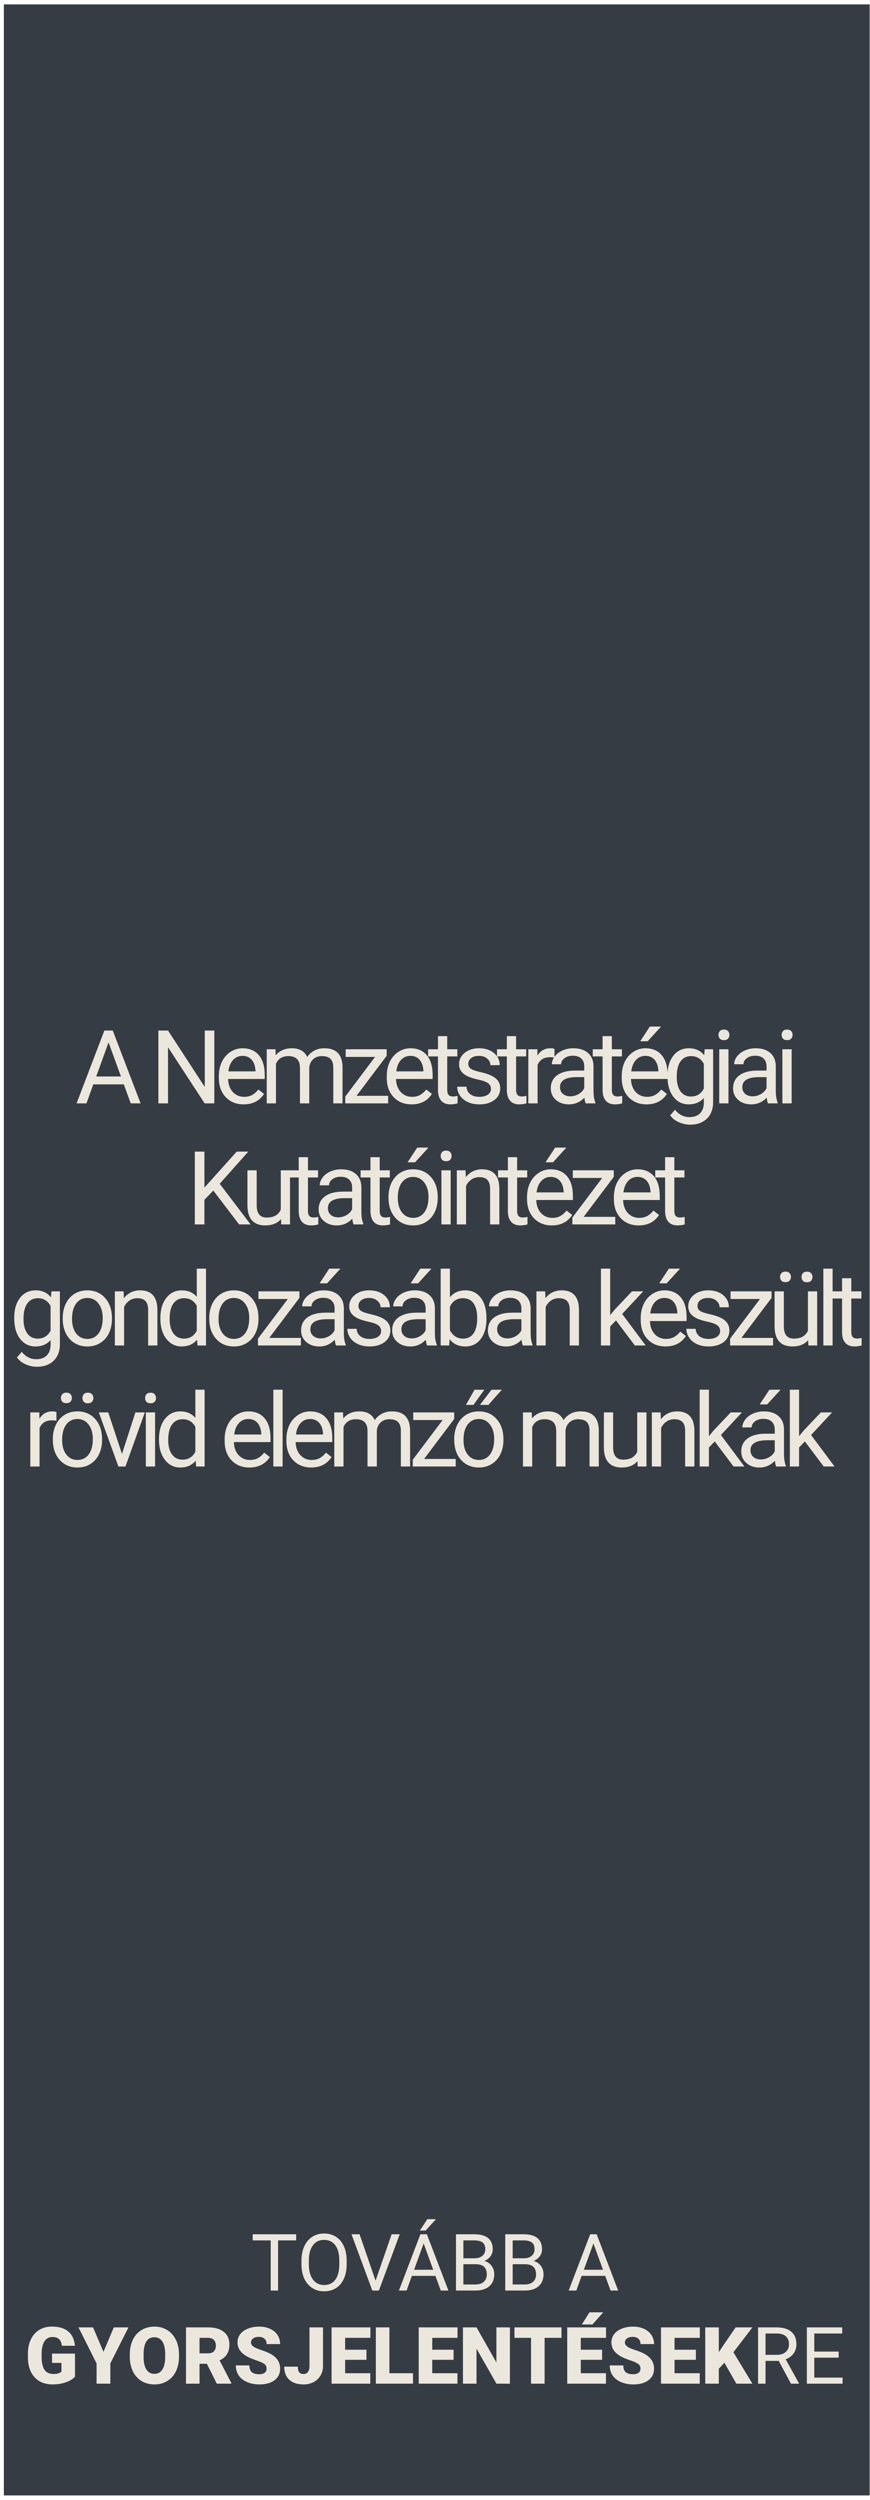 <svg width="187" height="537" viewBox="0 0 187 537" fill="none" xmlns="http://www.w3.org/2000/svg">
<rect x="0.828" y="0.944" width="186.094" height="535.065" fill="#353C44"/>
<path d="M63.659 481.226H59.774V492H58.188V481.226H54.312V479.914H63.659V481.226ZM74.516 486.347C74.516 487.531 74.317 488.566 73.918 489.452C73.52 490.332 72.956 491.004 72.225 491.469C71.495 491.934 70.642 492.166 69.668 492.166C68.717 492.166 67.873 491.934 67.137 491.469C66.401 490.998 65.828 490.332 65.418 489.468C65.014 488.599 64.807 487.595 64.796 486.455V485.583C64.796 484.421 64.998 483.395 65.402 482.504C65.806 481.613 66.376 480.932 67.112 480.462C67.853 479.986 68.7 479.748 69.652 479.748C70.62 479.748 71.472 479.983 72.209 480.454C72.95 480.918 73.52 481.596 73.918 482.487C74.317 483.373 74.516 484.405 74.516 485.583V486.347ZM72.931 485.567C72.931 484.134 72.643 483.035 72.067 482.271C71.492 481.502 70.687 481.118 69.652 481.118C68.645 481.118 67.851 481.502 67.269 482.271C66.694 483.035 66.398 484.098 66.381 485.459V486.347C66.381 487.736 66.672 488.829 67.253 489.626C67.84 490.417 68.645 490.813 69.668 490.813C70.698 490.813 71.495 490.439 72.059 489.692C72.624 488.94 72.914 487.863 72.931 486.463V485.567ZM80.725 489.883L84.178 479.914H85.921L81.439 492H80.028L75.554 479.914H77.289L80.725 489.883ZM93.591 488.846H88.528L87.391 492H85.747L90.362 479.914H91.757L96.38 492H94.745L93.591 488.846ZM89.009 487.534H93.118L91.06 481.881L89.009 487.534ZM91.848 476.677H93.707L91.483 479.117H90.246L91.848 476.677ZM98.007 492V479.914H101.958C103.27 479.914 104.255 480.185 104.914 480.728C105.578 481.27 105.91 482.072 105.91 483.135C105.91 483.699 105.749 484.2 105.428 484.637C105.107 485.069 104.67 485.404 104.117 485.642C104.77 485.824 105.284 486.173 105.661 486.688C106.042 487.197 106.233 487.805 106.233 488.514C106.233 489.598 105.882 490.451 105.179 491.07C104.476 491.69 103.483 492 102.199 492H98.007ZM99.601 486.347V490.697H102.232C102.974 490.697 103.558 490.506 103.984 490.124C104.416 489.737 104.631 489.205 104.631 488.53C104.631 487.075 103.84 486.347 102.257 486.347H99.601ZM99.601 485.069H102.008C102.706 485.069 103.262 484.895 103.677 484.546C104.097 484.197 104.308 483.724 104.308 483.126C104.308 482.462 104.114 481.981 103.727 481.682C103.339 481.378 102.75 481.226 101.958 481.226H99.601V485.069ZM108.599 492V479.914H112.55C113.862 479.914 114.847 480.185 115.505 480.728C116.169 481.27 116.501 482.072 116.501 483.135C116.501 483.699 116.341 484.2 116.02 484.637C115.699 485.069 115.262 485.404 114.708 485.642C115.361 485.824 115.876 486.173 116.252 486.688C116.634 487.197 116.825 487.805 116.825 488.514C116.825 489.598 116.474 490.451 115.771 491.07C115.068 491.69 114.075 492 112.791 492H108.599ZM110.193 486.347V490.697H112.824C113.566 490.697 114.15 490.506 114.576 490.124C115.007 489.737 115.223 489.205 115.223 488.53C115.223 487.075 114.432 486.347 112.849 486.347H110.193ZM110.193 485.069H112.6C113.297 485.069 113.854 484.895 114.269 484.546C114.689 484.197 114.899 483.724 114.899 483.126C114.899 482.462 114.706 481.981 114.318 481.682C113.931 481.378 113.342 481.226 112.55 481.226H110.193V485.069ZM130.082 488.846H125.018L123.881 492H122.237L126.853 479.914H128.247L132.871 492H131.235L130.082 488.846ZM125.5 487.534H129.608L127.55 481.881L125.5 487.534ZM16.12 510.506C15.672 511.004 15.016 511.405 14.153 511.709C13.29 512.014 12.343 512.166 11.314 512.166C9.731 512.166 8.467 511.682 7.521 510.713C6.574 509.745 6.068 508.397 6.001 506.671L5.993 505.625C5.993 504.435 6.203 503.398 6.624 502.512C7.045 501.621 7.645 500.938 8.425 500.462C9.211 499.98 10.119 499.74 11.148 499.74C12.653 499.74 13.821 500.086 14.651 500.777C15.486 501.464 15.973 502.49 16.112 503.857H13.306C13.207 503.182 12.991 502.7 12.659 502.413C12.327 502.125 11.856 501.981 11.248 501.981C10.517 501.981 9.953 502.291 9.554 502.911C9.156 503.53 8.954 504.416 8.948 505.567V506.297C8.948 507.504 9.153 508.411 9.562 509.02C9.978 509.623 10.628 509.925 11.513 509.925C12.271 509.925 12.836 509.756 13.207 509.418V507.542H11.181V505.542H16.12V510.506ZM22.238 505.16L24.462 499.914H27.608L23.715 507.659V512H20.76V507.659L16.875 499.914H20.005L22.238 505.16ZM38.474 506.206C38.474 507.385 38.255 508.428 37.818 509.335C37.381 510.243 36.759 510.943 35.951 511.436C35.148 511.923 34.232 512.166 33.203 512.166C32.174 512.166 31.261 511.931 30.464 511.46C29.667 510.985 29.044 510.307 28.596 509.427C28.154 508.547 27.921 507.537 27.899 506.397V505.716C27.899 504.532 28.115 503.489 28.546 502.587C28.984 501.679 29.606 500.979 30.414 500.487C31.227 499.994 32.152 499.748 33.187 499.748C34.21 499.748 35.123 499.992 35.926 500.479C36.728 500.965 37.351 501.66 37.794 502.562C38.242 503.458 38.469 504.488 38.474 505.65V506.206ZM35.511 505.7C35.511 504.499 35.309 503.589 34.905 502.969C34.506 502.343 33.934 502.031 33.187 502.031C31.726 502.031 30.954 503.126 30.871 505.318L30.862 506.206C30.862 507.39 31.059 508.301 31.452 508.937C31.845 509.573 32.428 509.892 33.203 509.892C33.939 509.892 34.506 509.579 34.905 508.954C35.303 508.328 35.505 507.429 35.511 506.256V505.7ZM44.467 507.733H42.89V512H39.977V499.914H44.733C46.166 499.914 47.287 500.232 48.095 500.869C48.903 501.505 49.307 502.404 49.307 503.566C49.307 504.408 49.135 505.105 48.792 505.658C48.454 506.212 47.923 506.66 47.198 507.003L49.722 511.875V512H46.601L44.467 507.733ZM42.89 505.484H44.733C45.286 505.484 45.701 505.34 45.978 505.052C46.26 504.759 46.401 504.352 46.401 503.832C46.401 503.312 46.26 502.905 45.978 502.612C45.696 502.313 45.281 502.164 44.733 502.164H42.89V505.484ZM57.3 508.788C57.3 508.361 57.148 508.029 56.844 507.792C56.545 507.554 56.016 507.307 55.258 507.053C54.5 506.798 53.88 506.552 53.399 506.314C51.833 505.545 51.05 504.488 51.05 503.143C51.05 502.473 51.243 501.884 51.631 501.375C52.024 500.86 52.577 500.462 53.291 500.18C54.005 499.892 54.807 499.748 55.698 499.748C56.567 499.748 57.345 499.903 58.031 500.213C58.722 500.523 59.259 500.965 59.641 501.541C60.023 502.111 60.214 502.764 60.214 503.5H57.309C57.309 503.007 57.156 502.626 56.852 502.354C56.553 502.083 56.147 501.948 55.632 501.948C55.112 501.948 54.699 502.064 54.395 502.296C54.096 502.523 53.947 502.814 53.947 503.168C53.947 503.478 54.113 503.76 54.445 504.015C54.777 504.264 55.361 504.524 56.196 504.795C57.032 505.061 57.718 505.348 58.255 505.658C59.561 506.411 60.214 507.448 60.214 508.771C60.214 509.828 59.815 510.658 59.019 511.261C58.222 511.864 57.129 512.166 55.74 512.166C54.76 512.166 53.872 511.992 53.075 511.643C52.284 511.289 51.686 510.807 51.282 510.199C50.884 509.584 50.685 508.879 50.685 508.082H53.606C53.606 508.729 53.773 509.208 54.105 509.518C54.442 509.822 54.987 509.975 55.74 509.975C56.221 509.975 56.6 509.872 56.877 509.667C57.159 509.457 57.3 509.164 57.3 508.788ZM66.522 499.914H69.428V508.207C69.428 508.976 69.248 509.662 68.888 510.265C68.534 510.868 68.036 511.336 67.394 511.668C66.758 512 66.046 512.166 65.261 512.166C63.944 512.166 62.92 511.834 62.19 511.17C61.459 510.506 61.094 509.565 61.094 508.348H64.016C64.016 508.901 64.11 509.302 64.298 509.551C64.492 509.8 64.812 509.925 65.261 509.925C65.665 509.925 65.975 509.775 66.19 509.477C66.412 509.172 66.522 508.749 66.522 508.207V499.914ZM78.766 506.878H74.184V509.759H79.596V512H71.27V499.914H79.613V502.164H74.184V504.712H78.766V506.878ZM83.697 509.759H88.769V512H80.783V499.914H83.697V509.759ZM97.493 506.878H92.911V509.759H98.323V512H89.997V499.914H98.339V502.164H92.911V504.712H97.493V506.878ZM109.604 512H106.707L102.423 504.479V512H99.51V499.914H102.423L106.698 507.435V499.914H109.604V512ZM120.685 502.164H117.058V512H114.144V502.164H110.583V499.914H120.685V502.164ZM129.417 506.878H124.835V509.759H130.248V512H121.922V499.914H130.264V502.164H124.835V504.712H129.417V506.878ZM126.703 496.677H129.658L127.351 499.283H125.068L126.703 496.677ZM137.668 508.788C137.668 508.361 137.516 508.029 137.212 507.792C136.913 507.554 136.385 507.307 135.626 507.053C134.868 506.798 134.249 506.552 133.767 506.314C132.201 505.545 131.418 504.488 131.418 503.143C131.418 502.473 131.612 501.884 131.999 501.375C132.392 500.86 132.945 500.462 133.659 500.18C134.373 499.892 135.175 499.748 136.066 499.748C136.935 499.748 137.713 499.903 138.399 500.213C139.091 500.523 139.627 500.965 140.009 501.541C140.391 502.111 140.582 502.764 140.582 503.5H137.677C137.677 503.007 137.525 502.626 137.22 502.354C136.921 502.083 136.515 501.948 136 501.948C135.48 501.948 135.068 502.064 134.763 502.296C134.464 502.523 134.315 502.814 134.315 503.168C134.315 503.478 134.481 503.76 134.813 504.015C135.145 504.264 135.729 504.524 136.564 504.795C137.4 505.061 138.086 505.348 138.623 505.658C139.929 506.411 140.582 507.448 140.582 508.771C140.582 509.828 140.184 510.658 139.387 511.261C138.59 511.864 137.497 512.166 136.108 512.166C135.128 512.166 134.24 511.992 133.443 511.643C132.652 511.289 132.054 510.807 131.65 510.199C131.252 509.584 131.053 508.879 131.053 508.082H133.975C133.975 508.729 134.141 509.208 134.473 509.518C134.81 509.822 135.355 509.975 136.108 509.975C136.589 509.975 136.968 509.872 137.245 509.667C137.527 509.457 137.668 509.164 137.668 508.788ZM149.572 506.878H144.99V509.759H150.402V512H142.076V499.914H150.418V502.164H144.99V504.712H149.572V506.878ZM155.698 507.501L154.502 508.812V512H151.589V499.914H154.502V505.243L155.515 503.708L158.122 499.914H161.724L157.64 505.26L161.724 512H158.271L155.698 507.501ZM167.385 507.111H164.546V512H162.944V499.914H166.945C168.307 499.914 169.353 500.224 170.083 500.844C170.819 501.464 171.187 502.366 171.187 503.55C171.187 504.302 170.982 504.958 170.573 505.517C170.169 506.076 169.604 506.494 168.879 506.771L171.718 511.9V512H170.008L167.385 507.111ZM164.546 505.808H166.995C167.786 505.808 168.415 505.603 168.879 505.193C169.35 504.784 169.585 504.236 169.585 503.55C169.585 502.803 169.361 502.23 168.913 501.832C168.47 501.433 167.828 501.231 166.987 501.226H164.546V505.808ZM180.26 506.414H175.022V510.697H181.106V512H173.428V499.914H181.023V501.226H175.022V505.11H180.26V506.414Z" fill="#ECE7DD"/>
<path d="M26.611 232.918H20.058L18.586 237H16.459L22.432 221.359H24.237L30.22 237H28.104L26.611 232.918ZM20.681 231.221H25.998L23.334 223.905L20.681 231.221ZM46.063 237H43.99L36.116 224.947V237H34.043V221.359H36.116L44.011 233.466V221.359H46.063V237ZM52.368 237.215C50.792 237.215 49.511 236.699 48.522 235.668C47.534 234.63 47.04 233.244 47.04 231.511V231.146C47.04 229.993 47.258 228.965 47.695 228.062C48.139 227.153 48.755 226.444 49.543 225.936C50.338 225.42 51.197 225.162 52.121 225.162C53.632 225.162 54.806 225.66 55.644 226.655C56.482 227.651 56.901 229.076 56.901 230.931V231.758H49.027C49.056 232.904 49.389 233.831 50.026 234.54C50.671 235.242 51.487 235.593 52.475 235.593C53.177 235.593 53.772 235.45 54.259 235.163C54.746 234.877 55.172 234.497 55.537 234.024L56.751 234.97C55.777 236.466 54.316 237.215 52.368 237.215ZM52.121 226.795C51.319 226.795 50.646 227.089 50.101 227.676C49.557 228.256 49.221 229.072 49.092 230.125H54.914V229.975C54.857 228.965 54.584 228.184 54.097 227.633C53.611 227.074 52.952 226.795 52.121 226.795ZM59.21 225.377L59.264 226.666C60.116 225.663 61.265 225.162 62.712 225.162C64.338 225.162 65.444 225.785 66.031 227.031C66.418 226.473 66.919 226.021 67.535 225.678C68.158 225.334 68.892 225.162 69.737 225.162C72.287 225.162 73.583 226.512 73.626 229.212V237H71.639V229.33C71.639 228.499 71.449 227.88 71.069 227.472C70.69 227.056 70.052 226.849 69.157 226.849C68.42 226.849 67.807 227.071 67.32 227.515C66.833 227.951 66.55 228.542 66.472 229.287V237H64.474V229.384C64.474 227.694 63.646 226.849 61.992 226.849C60.689 226.849 59.797 227.404 59.317 228.514V237H57.33V225.377H59.21ZM76.633 235.378H83.433V237H74.205V235.539L80.618 227.021H74.302V225.377H83.11V226.784L76.633 235.378ZM88.459 237.215C86.884 237.215 85.602 236.699 84.614 235.668C83.625 234.63 83.131 233.244 83.131 231.511V231.146C83.131 229.993 83.35 228.965 83.786 228.062C84.23 227.153 84.846 226.444 85.634 225.936C86.429 225.42 87.288 225.162 88.212 225.162C89.723 225.162 90.898 225.66 91.736 226.655C92.573 227.651 92.992 229.076 92.992 230.931V231.758H85.118C85.147 232.904 85.48 233.831 86.117 234.54C86.762 235.242 87.578 235.593 88.567 235.593C89.268 235.593 89.863 235.45 90.35 235.163C90.837 234.877 91.263 234.497 91.628 234.024L92.842 234.97C91.868 236.466 90.407 237.215 88.459 237.215ZM88.212 226.795C87.41 226.795 86.737 227.089 86.193 227.676C85.648 228.256 85.312 229.072 85.183 230.125H91.005V229.975C90.948 228.965 90.676 228.184 90.189 227.633C89.702 227.074 89.043 226.795 88.212 226.795ZM96.128 222.562V225.377H98.298V226.913H96.128V234.121C96.128 234.587 96.225 234.938 96.418 235.174C96.612 235.403 96.941 235.518 97.407 235.518C97.636 235.518 97.951 235.475 98.352 235.389V237C97.829 237.143 97.321 237.215 96.826 237.215C95.939 237.215 95.269 236.946 94.818 236.409C94.367 235.872 94.141 235.109 94.141 234.121V226.913H92.025V225.377H94.141V222.562H96.128ZM105.527 233.917C105.527 233.38 105.323 232.965 104.914 232.671C104.513 232.37 103.808 232.112 102.798 231.897C101.796 231.683 100.997 231.425 100.403 231.124C99.816 230.823 99.379 230.465 99.092 230.05C98.813 229.634 98.673 229.14 98.673 228.567C98.673 227.615 99.074 226.809 99.876 226.15C100.686 225.492 101.717 225.162 102.97 225.162C104.288 225.162 105.355 225.502 106.171 226.183C106.995 226.863 107.407 227.733 107.407 228.793H105.409C105.409 228.249 105.176 227.78 104.71 227.386C104.252 226.992 103.672 226.795 102.97 226.795C102.247 226.795 101.681 226.952 101.273 227.268C100.865 227.583 100.661 227.994 100.661 228.503C100.661 228.983 100.85 229.344 101.23 229.588C101.609 229.831 102.293 230.064 103.282 230.286C104.277 230.508 105.083 230.773 105.699 231.081C106.315 231.389 106.769 231.761 107.063 232.198C107.364 232.628 107.514 233.154 107.514 233.777C107.514 234.816 107.099 235.65 106.268 236.28C105.437 236.903 104.359 237.215 103.035 237.215C102.104 237.215 101.28 237.05 100.564 236.721C99.848 236.391 99.286 235.933 98.877 235.346C98.476 234.751 98.276 234.11 98.276 233.423H100.263C100.299 234.089 100.564 234.619 101.058 235.013C101.559 235.399 102.218 235.593 103.035 235.593C103.787 235.593 104.388 235.442 104.839 235.142C105.298 234.834 105.527 234.425 105.527 233.917ZM110.929 222.562V225.377H113.099V226.913H110.929V234.121C110.929 234.587 111.026 234.938 111.219 235.174C111.413 235.403 111.742 235.518 112.208 235.518C112.437 235.518 112.752 235.475 113.153 235.389V237C112.63 237.143 112.122 237.215 111.627 237.215C110.739 237.215 110.07 236.946 109.619 236.409C109.168 235.872 108.942 235.109 108.942 234.121V226.913H106.826V225.377H108.942V222.562H110.929ZM119.178 227.16C118.878 227.11 118.552 227.085 118.201 227.085C116.897 227.085 116.013 227.64 115.548 228.75V237H113.56V225.377H115.494L115.526 226.72C116.178 225.681 117.102 225.162 118.298 225.162C118.684 225.162 118.978 225.212 119.178 225.312V227.16ZM125.891 237C125.777 236.771 125.684 236.363 125.612 235.775C124.688 236.735 123.585 237.215 122.304 237.215C121.158 237.215 120.216 236.893 119.478 236.248C118.748 235.596 118.383 234.773 118.383 233.777C118.383 232.567 118.841 231.629 119.758 230.963C120.681 230.29 121.978 229.953 123.646 229.953H125.58V229.04C125.58 228.345 125.372 227.794 124.957 227.386C124.541 226.97 123.929 226.763 123.12 226.763C122.411 226.763 121.817 226.942 121.337 227.3C120.857 227.658 120.617 228.091 120.617 228.6H118.619C118.619 228.02 118.823 227.461 119.231 226.924C119.647 226.38 120.205 225.95 120.907 225.635C121.616 225.32 122.393 225.162 123.238 225.162C124.577 225.162 125.626 225.499 126.386 226.172C127.145 226.838 127.539 227.758 127.567 228.933V234.282C127.567 235.349 127.703 236.198 127.975 236.828V237H125.891ZM122.594 235.485C123.217 235.485 123.807 235.324 124.366 235.002C124.925 234.68 125.329 234.261 125.58 233.745V231.36H124.022C121.587 231.36 120.37 232.073 120.37 233.498C120.37 234.121 120.578 234.608 120.993 234.959C121.408 235.31 121.942 235.485 122.594 235.485ZM131.509 222.562V225.377H133.679V226.913H131.509V234.121C131.509 234.587 131.605 234.938 131.799 235.174C131.992 235.403 132.322 235.518 132.787 235.518C133.016 235.518 133.331 235.475 133.732 235.389V237C133.21 237.143 132.701 237.215 132.207 237.215C131.319 237.215 130.649 236.946 130.198 236.409C129.747 235.872 129.521 235.109 129.521 234.121V226.913H127.405V225.377H129.521V222.562H131.509ZM138.963 237.215C137.387 237.215 136.105 236.699 135.117 235.668C134.129 234.63 133.635 233.244 133.635 231.511V231.146C133.635 229.993 133.853 228.965 134.29 228.062C134.734 227.153 135.35 226.444 136.138 225.936C136.933 225.42 137.792 225.162 138.716 225.162C140.227 225.162 141.401 225.66 142.239 226.655C143.077 227.651 143.496 229.076 143.496 230.931V231.758H135.622C135.651 232.904 135.984 233.831 136.621 234.54C137.266 235.242 138.082 235.593 139.07 235.593C139.772 235.593 140.367 235.45 140.854 235.163C141.341 234.877 141.767 234.497 142.132 234.024L143.346 234.97C142.372 236.466 140.911 237.215 138.963 237.215ZM138.716 226.795C137.914 226.795 137.241 227.089 136.696 227.676C136.152 228.256 135.815 229.072 135.687 230.125H141.509V229.975C141.452 228.965 141.179 228.184 140.692 227.633C140.205 227.074 139.547 226.795 138.716 226.795ZM139.683 220.5H142.089L139.21 223.658H137.609L139.683 220.5ZM143.463 231.092C143.463 229.28 143.882 227.84 144.72 226.773C145.558 225.699 146.668 225.162 148.05 225.162C149.468 225.162 150.574 225.663 151.369 226.666L151.466 225.377H153.281V236.721C153.281 238.225 152.834 239.41 151.939 240.276C151.051 241.143 149.855 241.576 148.351 241.576C147.513 241.576 146.693 241.397 145.891 241.039C145.089 240.681 144.476 240.19 144.054 239.567L145.085 238.375C145.937 239.428 146.979 239.954 148.211 239.954C149.178 239.954 149.93 239.682 150.467 239.138C151.011 238.593 151.283 237.827 151.283 236.839V235.84C150.488 236.757 149.403 237.215 148.028 237.215C146.668 237.215 145.565 236.667 144.72 235.571C143.882 234.476 143.463 232.982 143.463 231.092ZM145.461 231.317C145.461 232.628 145.73 233.659 146.267 234.411C146.804 235.156 147.556 235.528 148.523 235.528C149.776 235.528 150.696 234.959 151.283 233.82V228.514C150.675 227.404 149.762 226.849 148.544 226.849C147.577 226.849 146.822 227.225 146.277 227.977C145.733 228.729 145.461 229.842 145.461 231.317ZM156.578 237H154.591V225.377H156.578V237ZM154.43 222.294C154.43 221.972 154.527 221.7 154.72 221.478C154.921 221.256 155.214 221.145 155.601 221.145C155.988 221.145 156.281 221.256 156.482 221.478C156.682 221.7 156.783 221.972 156.783 222.294C156.783 222.616 156.682 222.885 156.482 223.1C156.281 223.314 155.988 223.422 155.601 223.422C155.214 223.422 154.921 223.314 154.72 223.1C154.527 222.885 154.43 222.616 154.43 222.294ZM165.075 237C164.96 236.771 164.867 236.363 164.795 235.775C163.871 236.735 162.769 237.215 161.487 237.215C160.341 237.215 159.399 236.893 158.662 236.248C157.931 235.596 157.566 234.773 157.566 233.777C157.566 232.567 158.024 231.629 158.941 230.963C159.865 230.29 161.161 229.953 162.829 229.953H164.763V229.04C164.763 228.345 164.555 227.794 164.14 227.386C163.725 226.97 163.112 226.763 162.303 226.763C161.594 226.763 161 226.942 160.52 227.3C160.04 227.658 159.8 228.091 159.8 228.6H157.802C157.802 228.02 158.006 227.461 158.414 226.924C158.83 226.38 159.388 225.95 160.09 225.635C160.799 225.32 161.576 225.162 162.421 225.162C163.76 225.162 164.81 225.499 165.569 226.172C166.328 226.838 166.722 227.758 166.75 228.933V234.282C166.75 235.349 166.886 236.198 167.159 236.828V237H165.075ZM161.777 235.485C162.4 235.485 162.991 235.324 163.549 235.002C164.108 234.68 164.512 234.261 164.763 233.745V231.36H163.205C160.771 231.36 159.553 232.073 159.553 233.498C159.553 234.121 159.761 234.608 160.176 234.959C160.592 235.31 161.125 235.485 161.777 235.485ZM170.155 237H168.168V225.377H170.155V237ZM168.006 222.294C168.006 221.972 168.103 221.7 168.296 221.478C168.497 221.256 168.791 221.145 169.177 221.145C169.564 221.145 169.858 221.256 170.058 221.478C170.259 221.7 170.359 221.972 170.359 222.294C170.359 222.616 170.259 222.885 170.058 223.1C169.858 223.314 169.564 223.422 169.177 223.422C168.791 223.422 168.497 223.314 168.296 223.1C168.103 222.885 168.006 222.616 168.006 222.294ZM45.848 255.728L43.936 257.715V263H41.873V247.359H43.936V255.094L50.886 247.359H53.378L47.223 254.267L53.862 263H51.391L45.848 255.728ZM60.403 261.851C59.629 262.76 58.494 263.215 56.998 263.215C55.758 263.215 54.813 262.857 54.161 262.141C53.517 261.417 53.191 260.35 53.184 258.939V251.377H55.171V258.886C55.171 260.647 55.887 261.528 57.32 261.528C58.838 261.528 59.848 260.963 60.349 259.831V251.377H62.336V263H60.446L60.403 261.851ZM66.192 248.562V251.377H68.362V252.913H66.192V260.121C66.192 260.587 66.289 260.938 66.482 261.174C66.675 261.403 67.005 261.518 67.47 261.518C67.699 261.518 68.014 261.475 68.416 261.389V263C67.893 263.143 67.384 263.215 66.89 263.215C66.002 263.215 65.332 262.946 64.881 262.409C64.43 261.872 64.205 261.109 64.205 260.121V252.913H62.088V251.377H64.205V248.562H66.192ZM75.999 263C75.884 262.771 75.791 262.363 75.719 261.775C74.796 262.735 73.693 263.215 72.411 263.215C71.265 263.215 70.323 262.893 69.586 262.248C68.855 261.596 68.49 260.773 68.49 259.777C68.49 258.567 68.948 257.629 69.865 256.963C70.789 256.29 72.085 255.953 73.754 255.953H75.687V255.04C75.687 254.345 75.48 253.794 75.064 253.386C74.649 252.97 74.036 252.763 73.227 252.763C72.518 252.763 71.924 252.942 71.444 253.3C70.964 253.658 70.724 254.091 70.724 254.6H68.726C68.726 254.02 68.93 253.461 69.338 252.924C69.754 252.38 70.312 251.95 71.014 251.635C71.723 251.32 72.5 251.162 73.345 251.162C74.684 251.162 75.734 251.499 76.493 252.172C77.252 252.838 77.646 253.758 77.674 254.933V260.282C77.674 261.349 77.811 262.198 78.083 262.828V263H75.999ZM72.701 261.485C73.324 261.485 73.915 261.324 74.473 261.002C75.032 260.68 75.436 260.261 75.687 259.745V257.36H74.129C71.695 257.36 70.477 258.073 70.477 259.498C70.477 260.121 70.685 260.608 71.1 260.959C71.516 261.31 72.049 261.485 72.701 261.485ZM81.616 248.562V251.377H83.786V252.913H81.616V260.121C81.616 260.587 81.713 260.938 81.906 261.174C82.099 261.403 82.429 261.518 82.894 261.518C83.124 261.518 83.439 261.475 83.84 261.389V263C83.317 263.143 82.808 263.215 82.314 263.215C81.426 263.215 80.757 262.946 80.305 262.409C79.854 261.872 79.629 261.109 79.629 260.121V252.913H77.513V251.377H79.629V248.562H81.616ZM83.506 257.081C83.506 255.942 83.728 254.918 84.172 254.009C84.623 253.099 85.246 252.397 86.041 251.903C86.843 251.409 87.756 251.162 88.78 251.162C90.363 251.162 91.641 251.71 92.615 252.806C93.596 253.901 94.087 255.359 94.087 257.178V257.317C94.087 258.449 93.868 259.466 93.431 260.368C93.002 261.263 92.382 261.962 91.573 262.463C90.771 262.964 89.847 263.215 88.802 263.215C87.226 263.215 85.948 262.667 84.967 261.571C83.993 260.476 83.506 259.025 83.506 257.221V257.081ZM85.504 257.317C85.504 258.606 85.801 259.641 86.395 260.422C86.997 261.202 87.799 261.593 88.802 261.593C89.811 261.593 90.614 261.199 91.208 260.411C91.802 259.616 92.1 258.506 92.1 257.081C92.1 255.806 91.795 254.775 91.186 253.987C90.585 253.192 89.783 252.795 88.78 252.795C87.799 252.795 87.008 253.185 86.406 253.966C85.805 254.746 85.504 255.864 85.504 257.317ZM89.683 246.5H92.089L89.21 249.658H87.609L89.683 246.5ZM96.868 263H94.881V251.377H96.868V263ZM94.72 248.294C94.72 247.972 94.816 247.7 95.01 247.478C95.21 247.256 95.504 247.145 95.891 247.145C96.277 247.145 96.571 247.256 96.772 247.478C96.972 247.7 97.072 247.972 97.072 248.294C97.072 248.616 96.972 248.885 96.772 249.1C96.571 249.314 96.277 249.422 95.891 249.422C95.504 249.422 95.21 249.314 95.01 249.1C94.816 248.885 94.72 248.616 94.72 248.294ZM100.068 251.377L100.133 252.838C101.021 251.721 102.181 251.162 103.613 251.162C106.07 251.162 107.309 252.548 107.33 255.319V263H105.343V255.309C105.336 254.471 105.142 253.851 104.763 253.45C104.39 253.049 103.807 252.849 103.012 252.849C102.367 252.849 101.802 253.021 101.315 253.364C100.828 253.708 100.448 254.159 100.176 254.718V263H98.189V251.377H100.068ZM111.154 248.562V251.377H113.323V252.913H111.154V260.121C111.154 260.587 111.25 260.938 111.444 261.174C111.637 261.403 111.966 261.518 112.432 261.518C112.661 261.518 112.976 261.475 113.377 261.389V263C112.854 263.143 112.346 263.215 111.852 263.215C110.964 263.215 110.294 262.946 109.843 262.409C109.392 261.872 109.166 261.109 109.166 260.121V252.913H107.05V251.377H109.166V248.562H111.154ZM118.608 263.215C117.032 263.215 115.75 262.699 114.762 261.668C113.774 260.63 113.28 259.244 113.28 257.511V257.146C113.28 255.993 113.498 254.965 113.935 254.062C114.379 253.153 114.995 252.444 115.783 251.936C116.577 251.42 117.437 251.162 118.361 251.162C119.872 251.162 121.046 251.66 121.884 252.655C122.722 253.651 123.141 255.076 123.141 256.931V257.758H115.267C115.296 258.904 115.629 259.831 116.266 260.54C116.911 261.242 117.727 261.593 118.715 261.593C119.417 261.593 120.011 261.45 120.498 261.163C120.985 260.877 121.411 260.497 121.777 260.024L122.991 260.97C122.017 262.466 120.556 263.215 118.608 263.215ZM118.361 252.795C117.559 252.795 116.885 253.089 116.341 253.676C115.797 254.256 115.46 255.072 115.331 256.125H121.154V255.975C121.096 254.965 120.824 254.184 120.337 253.633C119.85 253.074 119.191 252.795 118.361 252.795ZM119.327 246.5H121.734L118.855 249.658H117.254L119.327 246.5ZM125.45 261.378H132.249V263H123.022V261.539L129.435 253.021H123.119V251.377H131.927V252.784L125.45 261.378ZM137.276 263.215C135.7 263.215 134.419 262.699 133.43 261.668C132.442 260.63 131.948 259.244 131.948 257.511V257.146C131.948 255.993 132.166 254.965 132.603 254.062C133.047 253.153 133.663 252.444 134.451 251.936C135.246 251.42 136.105 251.162 137.029 251.162C138.54 251.162 139.714 251.66 140.552 252.655C141.39 253.651 141.809 255.076 141.809 256.931V257.758H133.935C133.964 258.904 134.297 259.831 134.934 260.54C135.579 261.242 136.395 261.593 137.383 261.593C138.085 261.593 138.68 261.45 139.167 261.163C139.654 260.877 140.08 260.497 140.445 260.024L141.659 260.97C140.685 262.466 139.224 263.215 137.276 263.215ZM137.029 252.795C136.227 252.795 135.554 253.089 135.009 253.676C134.465 254.256 134.129 255.072 134 256.125H139.822V255.975C139.765 254.965 139.492 254.184 139.005 253.633C138.518 253.074 137.86 252.795 137.029 252.795ZM144.945 248.562V251.377H147.115V252.913H144.945V260.121C144.945 260.587 145.042 260.938 145.235 261.174C145.428 261.403 145.758 261.518 146.223 261.518C146.453 261.518 146.768 261.475 147.169 261.389V263C146.646 263.143 146.137 263.215 145.643 263.215C144.755 263.215 144.086 262.946 143.634 262.409C143.183 261.872 142.958 261.109 142.958 260.121V252.913H140.842V251.377H142.958V248.562H144.945ZM3.054 283.092C3.054 281.28 3.473 279.84 4.311 278.773C5.149 277.699 6.259 277.162 7.641 277.162C9.059 277.162 10.165 277.663 10.96 278.666L11.057 277.377H12.872V288.721C12.872 290.225 12.425 291.41 11.53 292.276C10.642 293.143 9.446 293.576 7.942 293.576C7.104 293.576 6.284 293.397 5.482 293.039C4.68 292.681 4.067 292.19 3.645 291.567L4.676 290.375C5.528 291.428 6.57 291.954 7.802 291.954C8.769 291.954 9.521 291.682 10.058 291.138C10.602 290.593 10.874 289.827 10.874 288.839V287.84C10.079 288.757 8.994 289.215 7.619 289.215C6.259 289.215 5.156 288.667 4.311 287.571C3.473 286.476 3.054 284.982 3.054 283.092ZM5.052 283.317C5.052 284.628 5.321 285.659 5.858 286.411C6.395 287.156 7.147 287.528 8.114 287.528C9.367 287.528 10.287 286.959 10.874 285.82V280.514C10.266 279.404 9.353 278.849 8.135 278.849C7.168 278.849 6.413 279.225 5.869 279.977C5.324 280.729 5.052 281.842 5.052 283.317ZM13.484 283.081C13.484 281.942 13.706 280.918 14.15 280.009C14.601 279.099 15.224 278.397 16.019 277.903C16.821 277.409 17.734 277.162 18.758 277.162C20.341 277.162 21.619 277.71 22.593 278.806C23.574 279.901 24.065 281.359 24.065 283.178V283.317C24.065 284.449 23.846 285.466 23.41 286.368C22.98 287.263 22.36 287.962 21.551 288.463C20.749 288.964 19.825 289.215 18.78 289.215C17.204 289.215 15.926 288.667 14.945 287.571C13.971 286.476 13.484 285.025 13.484 283.221V283.081ZM15.482 283.317C15.482 284.606 15.779 285.641 16.373 286.422C16.975 287.202 17.777 287.593 18.78 287.593C19.79 287.593 20.592 287.199 21.186 286.411C21.78 285.616 22.078 284.506 22.078 283.081C22.078 281.806 21.773 280.775 21.165 279.987C20.563 279.192 19.761 278.795 18.758 278.795C17.777 278.795 16.986 279.185 16.384 279.966C15.783 280.746 15.482 281.864 15.482 283.317ZM26.567 277.377L26.631 278.838C27.52 277.721 28.68 277.162 30.112 277.162C32.568 277.162 33.807 278.548 33.829 281.319V289H31.841V281.309C31.834 280.471 31.641 279.851 31.261 279.45C30.889 279.049 30.305 278.849 29.51 278.849C28.866 278.849 28.3 279.021 27.813 279.364C27.326 279.708 26.947 280.159 26.674 280.718V289H24.687V277.377H26.567ZM34.472 283.092C34.472 281.309 34.895 279.876 35.74 278.795C36.585 277.706 37.691 277.162 39.059 277.162C40.42 277.162 41.498 277.628 42.293 278.559V272.5H44.28V289H42.454L42.357 287.754C41.562 288.728 40.456 289.215 39.038 289.215C37.691 289.215 36.592 288.663 35.74 287.561C34.895 286.458 34.472 285.018 34.472 283.242V283.092ZM36.46 283.317C36.46 284.635 36.732 285.666 37.276 286.411C37.82 287.156 38.572 287.528 39.532 287.528C40.792 287.528 41.713 286.963 42.293 285.831V280.492C41.698 279.396 40.785 278.849 39.553 278.849C38.58 278.849 37.82 279.225 37.276 279.977C36.732 280.729 36.46 281.842 36.46 283.317ZM44.977 283.081C44.977 281.942 45.199 280.918 45.643 280.009C46.095 279.099 46.718 278.397 47.513 277.903C48.315 277.409 49.228 277.162 50.252 277.162C51.834 277.162 53.113 277.71 54.087 278.806C55.068 279.901 55.558 281.359 55.558 283.178V283.317C55.558 284.449 55.34 285.466 54.903 286.368C54.474 287.263 53.854 287.962 53.045 288.463C52.243 288.964 51.319 289.215 50.273 289.215C48.698 289.215 47.419 288.667 46.438 287.571C45.464 286.476 44.977 285.025 44.977 283.221V283.081ZM46.975 283.317C46.975 284.606 47.273 285.641 47.867 286.422C48.469 287.202 49.271 287.593 50.273 287.593C51.283 287.593 52.085 287.199 52.679 286.411C53.274 285.616 53.571 284.506 53.571 283.081C53.571 281.806 53.267 280.775 52.658 279.987C52.056 279.192 51.254 278.795 50.252 278.795C49.271 278.795 48.479 279.185 47.878 279.966C47.276 280.746 46.975 281.864 46.975 283.317ZM57.878 287.378H64.678V289H55.45V287.539L61.863 279.021H55.547V277.377H64.355V278.784L57.878 287.378ZM72.229 289C72.114 288.771 72.021 288.363 71.949 287.775C71.025 288.735 69.923 289.215 68.641 289.215C67.495 289.215 66.553 288.893 65.816 288.248C65.085 287.596 64.72 286.773 64.72 285.777C64.72 284.567 65.178 283.629 66.095 282.963C67.019 282.29 68.315 281.953 69.984 281.953H71.917V281.04C71.917 280.345 71.709 279.794 71.294 279.386C70.879 278.97 70.266 278.763 69.457 278.763C68.748 278.763 68.154 278.942 67.674 279.3C67.194 279.658 66.954 280.091 66.954 280.6H64.956C64.956 280.02 65.16 279.461 65.568 278.924C65.984 278.38 66.542 277.95 67.244 277.635C67.953 277.32 68.73 277.162 69.575 277.162C70.915 277.162 71.964 277.499 72.723 278.172C73.482 278.838 73.876 279.758 73.904 280.933V286.282C73.904 287.349 74.04 288.198 74.313 288.828V289H72.229ZM68.931 287.485C69.554 287.485 70.145 287.324 70.703 287.002C71.262 286.68 71.666 286.261 71.917 285.745V283.36H70.359C67.925 283.36 66.707 284.073 66.707 285.498C66.707 286.121 66.915 286.608 67.33 286.959C67.746 287.31 68.279 287.485 68.931 287.485ZM70.768 272.5H73.174L70.295 275.658H68.694L70.768 272.5ZM81.917 285.917C81.917 285.38 81.713 284.965 81.305 284.671C80.904 284.37 80.198 284.112 79.189 283.897C78.186 283.683 77.388 283.425 76.793 283.124C76.206 282.823 75.769 282.465 75.483 282.05C75.203 281.634 75.064 281.14 75.064 280.567C75.064 279.615 75.465 278.809 76.267 278.15C77.076 277.492 78.107 277.162 79.361 277.162C80.678 277.162 81.745 277.502 82.562 278.183C83.385 278.863 83.797 279.733 83.797 280.793H81.799C81.799 280.249 81.566 279.78 81.101 279.386C80.642 278.992 80.062 278.795 79.361 278.795C78.637 278.795 78.072 278.952 77.663 279.268C77.255 279.583 77.051 279.994 77.051 280.503C77.051 280.983 77.241 281.344 77.62 281.588C78 281.831 78.684 282.064 79.672 282.286C80.668 282.508 81.473 282.773 82.089 283.081C82.705 283.389 83.16 283.761 83.453 284.198C83.754 284.628 83.904 285.154 83.904 285.777C83.904 286.816 83.489 287.65 82.658 288.28C81.828 288.903 80.75 289.215 79.425 289.215C78.494 289.215 77.67 289.05 76.954 288.721C76.238 288.391 75.676 287.933 75.268 287.346C74.867 286.751 74.666 286.11 74.666 285.423H76.653C76.689 286.089 76.954 286.619 77.448 287.013C77.95 287.399 78.609 287.593 79.425 287.593C80.177 287.593 80.778 287.442 81.23 287.142C81.688 286.834 81.917 286.425 81.917 285.917ZM91.799 289C91.685 288.771 91.591 288.363 91.52 287.775C90.596 288.735 89.493 289.215 88.211 289.215C87.065 289.215 86.124 288.893 85.386 288.248C84.656 287.596 84.29 286.773 84.29 285.777C84.29 284.567 84.749 283.629 85.665 282.963C86.589 282.29 87.885 281.953 89.554 281.953H91.488V281.04C91.488 280.345 91.28 279.794 90.865 279.386C90.449 278.97 89.837 278.763 89.028 278.763C88.319 278.763 87.724 278.942 87.245 279.3C86.765 279.658 86.525 280.091 86.525 280.6H84.527C84.527 280.02 84.731 279.461 85.139 278.924C85.554 278.38 86.113 277.95 86.815 277.635C87.524 277.32 88.301 277.162 89.146 277.162C90.485 277.162 91.534 277.499 92.293 278.172C93.052 278.838 93.446 279.758 93.475 280.933V286.282C93.475 287.349 93.611 288.198 93.883 288.828V289H91.799ZM88.501 287.485C89.124 287.485 89.715 287.324 90.274 287.002C90.832 286.68 91.237 286.261 91.488 285.745V283.36H89.93C87.495 283.36 86.278 284.073 86.278 285.498C86.278 286.121 86.485 286.608 86.901 286.959C87.316 287.31 87.85 287.485 88.501 287.485ZM90.338 272.5H92.745L89.865 275.658H88.265L90.338 272.5ZM104.56 283.317C104.56 285.093 104.152 286.522 103.335 287.604C102.519 288.678 101.423 289.215 100.048 289.215C98.58 289.215 97.445 288.696 96.643 287.657L96.546 289H94.72V272.5H96.707V278.655C97.51 277.66 98.616 277.162 100.027 277.162C101.438 277.162 102.544 277.696 103.346 278.763C104.155 279.83 104.56 281.291 104.56 283.146V283.317ZM102.573 283.092C102.573 281.738 102.311 280.693 101.789 279.955C101.266 279.217 100.514 278.849 99.533 278.849C98.222 278.849 97.28 279.457 96.707 280.675V285.702C97.316 286.92 98.265 287.528 99.554 287.528C100.507 287.528 101.248 287.16 101.778 286.422C102.308 285.684 102.573 284.574 102.573 283.092ZM112.379 289C112.265 288.771 112.172 288.363 112.1 287.775C111.176 288.735 110.073 289.215 108.792 289.215C107.646 289.215 106.704 288.893 105.966 288.248C105.236 287.596 104.871 286.773 104.871 285.777C104.871 284.567 105.329 283.629 106.246 282.963C107.169 282.29 108.466 281.953 110.134 281.953H112.068V281.04C112.068 280.345 111.86 279.794 111.445 279.386C111.03 278.97 110.417 278.763 109.608 278.763C108.899 278.763 108.305 278.942 107.825 279.3C107.345 279.658 107.105 280.091 107.105 280.6H105.107C105.107 280.02 105.311 279.461 105.719 278.924C106.135 278.38 106.693 277.95 107.395 277.635C108.104 277.32 108.881 277.162 109.726 277.162C111.065 277.162 112.114 277.499 112.874 278.172C113.633 278.838 114.027 279.758 114.055 280.933V286.282C114.055 287.349 114.191 288.198 114.463 288.828V289H112.379ZM109.082 287.485C109.705 287.485 110.295 287.324 110.854 287.002C111.413 286.68 111.817 286.261 112.068 285.745V283.36H110.51C108.075 283.36 106.858 284.073 106.858 285.498C106.858 286.121 107.066 286.608 107.481 286.959C107.896 287.31 108.43 287.485 109.082 287.485ZM117.18 277.377L117.245 278.838C118.133 277.721 119.293 277.162 120.725 277.162C123.182 277.162 124.421 278.548 124.442 281.319V289H122.455V281.309C122.448 280.471 122.254 279.851 121.875 279.45C121.502 279.049 120.919 278.849 120.124 278.849C119.479 278.849 118.913 279.021 118.426 279.364C117.939 279.708 117.56 280.159 117.288 280.718V289H115.3V277.377H117.18ZM132.4 283.618L131.154 284.918V289H129.167V272.5H131.154V282.479L132.218 281.201L135.838 277.377H138.255L133.732 282.232L138.781 289H136.45L132.4 283.618ZM143.045 289.215C141.469 289.215 140.188 288.699 139.199 287.668C138.211 286.63 137.717 285.244 137.717 283.511V283.146C137.717 281.993 137.935 280.965 138.372 280.062C138.816 279.153 139.432 278.444 140.22 277.936C141.015 277.42 141.874 277.162 142.798 277.162C144.309 277.162 145.483 277.66 146.321 278.655C147.159 279.651 147.578 281.076 147.578 282.931V283.758H139.704C139.733 284.904 140.066 285.831 140.703 286.54C141.348 287.242 142.164 287.593 143.152 287.593C143.854 287.593 144.449 287.45 144.936 287.163C145.423 286.877 145.849 286.497 146.214 286.024L147.428 286.97C146.454 288.466 144.993 289.215 143.045 289.215ZM142.798 278.795C141.996 278.795 141.323 279.089 140.778 279.676C140.234 280.256 139.898 281.072 139.769 282.125H145.591V281.975C145.534 280.965 145.261 280.184 144.774 279.633C144.287 279.074 143.629 278.795 142.798 278.795ZM143.765 272.5H146.171L143.292 275.658H141.691L143.765 272.5ZM154.785 285.917C154.785 285.38 154.581 284.965 154.173 284.671C153.772 284.37 153.067 284.112 152.057 283.897C151.054 283.683 150.256 283.425 149.661 283.124C149.074 282.823 148.637 282.465 148.351 282.05C148.071 281.634 147.932 281.14 147.932 280.567C147.932 279.615 148.333 278.809 149.135 278.15C149.944 277.492 150.975 277.162 152.229 277.162C153.546 277.162 154.613 277.502 155.43 278.183C156.253 278.863 156.665 279.733 156.665 280.793H154.667C154.667 280.249 154.434 279.78 153.969 279.386C153.511 278.992 152.93 278.795 152.229 278.795C151.505 278.795 150.94 278.952 150.531 279.268C150.123 279.583 149.919 279.994 149.919 280.503C149.919 280.983 150.109 281.344 150.488 281.588C150.868 281.831 151.552 282.064 152.54 282.286C153.536 282.508 154.341 282.773 154.957 283.081C155.573 283.389 156.028 283.761 156.321 284.198C156.622 284.628 156.773 285.154 156.773 285.777C156.773 286.816 156.357 287.65 155.527 288.28C154.696 288.903 153.618 289.215 152.293 289.215C151.362 289.215 150.539 289.05 149.822 288.721C149.106 288.391 148.544 287.933 148.136 287.346C147.735 286.751 147.534 286.11 147.534 285.423H149.522C149.557 286.089 149.822 286.619 150.317 287.013C150.818 287.399 151.477 287.593 152.293 287.593C153.045 287.593 153.647 287.442 154.098 287.142C154.556 286.834 154.785 286.425 154.785 285.917ZM159.361 287.378H166.16V289H156.933V287.539L163.346 279.021H157.03V277.377H165.838V278.784L159.361 287.378ZM173.711 287.851C172.938 288.76 171.803 289.215 170.306 289.215C169.067 289.215 168.122 288.857 167.47 288.141C166.826 287.417 166.5 286.35 166.493 284.939V277.377H168.48V284.886C168.48 286.647 169.196 287.528 170.628 287.528C172.147 287.528 173.156 286.963 173.658 285.831V277.377H175.645V289H173.754L173.711 287.851ZM167.663 274.272C167.663 273.95 167.76 273.682 167.954 273.467C168.154 273.245 168.448 273.134 168.834 273.134C169.221 273.134 169.515 273.245 169.715 273.467C169.916 273.682 170.016 273.95 170.016 274.272C170.016 274.595 169.916 274.863 169.715 275.078C169.515 275.293 169.221 275.4 168.834 275.4C168.448 275.4 168.154 275.293 167.954 275.078C167.76 274.863 167.663 274.595 167.663 274.272ZM172.283 274.294C172.283 273.972 172.379 273.7 172.573 273.478C172.773 273.256 173.067 273.145 173.454 273.145C173.84 273.145 174.134 273.256 174.334 273.478C174.535 273.7 174.635 273.972 174.635 274.294C174.635 274.616 174.535 274.885 174.334 275.1C174.134 275.314 173.84 275.422 173.454 275.422C173.067 275.422 172.773 275.314 172.573 275.1C172.379 274.885 172.283 274.616 172.283 274.294ZM178.963 289H176.976V272.5H178.963V289ZM182.98 274.562V277.377H185.15V278.913H182.98V286.121C182.98 286.587 183.077 286.938 183.27 287.174C183.464 287.403 183.793 287.518 184.258 287.518C184.488 287.518 184.803 287.475 185.204 287.389V289C184.681 289.143 184.173 289.215 183.678 289.215C182.79 289.215 182.121 288.946 181.67 288.409C181.218 287.872 180.993 287.109 180.993 286.121V278.913H178.877V277.377H180.993V274.562H182.98ZM12.131 305.16C11.83 305.11 11.505 305.085 11.154 305.085C9.85 305.085 8.966 305.64 8.5 306.75V315H6.513V303.377H8.447L8.479 304.72C9.131 303.681 10.054 303.162 11.25 303.162C11.637 303.162 11.931 303.212 12.131 303.312V305.16ZM11.357 309.081C11.357 307.942 11.579 306.918 12.023 306.009C12.474 305.099 13.097 304.397 13.892 303.903C14.694 303.409 15.607 303.162 16.631 303.162C18.214 303.162 19.492 303.71 20.466 304.806C21.447 305.901 21.938 307.359 21.938 309.178V309.317C21.938 310.449 21.72 311.466 21.283 312.368C20.853 313.263 20.233 313.962 19.424 314.463C18.622 314.964 17.698 315.215 16.653 315.215C15.077 315.215 13.799 314.667 12.818 313.571C11.844 312.476 11.357 311.025 11.357 309.221V309.081ZM13.355 309.317C13.355 310.606 13.652 311.641 14.247 312.422C14.848 313.202 15.65 313.593 16.653 313.593C17.663 313.593 18.465 313.199 19.059 312.411C19.654 311.616 19.951 310.506 19.951 309.081C19.951 307.806 19.646 306.775 19.038 305.987C18.436 305.192 17.634 304.795 16.631 304.795C15.65 304.795 14.859 305.185 14.257 305.966C13.656 306.746 13.355 307.864 13.355 309.317ZM13.097 300.272C13.097 299.95 13.194 299.682 13.387 299.467C13.588 299.245 13.881 299.134 14.268 299.134C14.655 299.134 14.948 299.245 15.149 299.467C15.349 299.682 15.45 299.95 15.45 300.272C15.45 300.595 15.349 300.863 15.149 301.078C14.948 301.293 14.655 301.4 14.268 301.4C13.881 301.4 13.588 301.293 13.387 301.078C13.194 300.863 13.097 300.595 13.097 300.272ZM17.716 300.294C17.716 299.972 17.813 299.7 18.006 299.478C18.207 299.256 18.5 299.145 18.887 299.145C19.274 299.145 19.567 299.256 19.768 299.478C19.969 299.7 20.069 299.972 20.069 300.294C20.069 300.616 19.969 300.885 19.768 301.1C19.567 301.314 19.274 301.422 18.887 301.422C18.5 301.422 18.207 301.314 18.006 301.1C17.813 300.885 17.716 300.616 17.716 300.294ZM26.223 312.304L29.102 303.377H31.132L26.965 315H25.45L21.239 303.377H23.269L26.223 312.304ZM33.334 315H31.346V303.377H33.334V315ZM31.185 300.294C31.185 299.972 31.282 299.7 31.475 299.478C31.676 299.256 31.97 299.145 32.356 299.145C32.743 299.145 33.036 299.256 33.237 299.478C33.438 299.7 33.538 299.972 33.538 300.294C33.538 300.616 33.438 300.885 33.237 301.1C33.036 301.314 32.743 301.422 32.356 301.422C31.97 301.422 31.676 301.314 31.475 301.1C31.282 300.885 31.185 300.616 31.185 300.294ZM34.171 309.092C34.171 307.309 34.593 305.876 35.438 304.795C36.283 303.706 37.39 303.162 38.758 303.162C40.118 303.162 41.196 303.628 41.991 304.559V298.5H43.978V315H42.152L42.056 313.754C41.261 314.728 40.154 315.215 38.736 315.215C37.39 315.215 36.291 314.663 35.438 313.561C34.593 312.458 34.171 311.018 34.171 309.242V309.092ZM36.158 309.317C36.158 310.635 36.43 311.666 36.974 312.411C37.519 313.156 38.271 313.528 39.23 313.528C40.491 313.528 41.411 312.963 41.991 311.831V306.492C41.397 305.396 40.484 304.849 39.252 304.849C38.278 304.849 37.519 305.225 36.974 305.977C36.43 306.729 36.158 307.842 36.158 309.317ZM53.612 315.215C52.037 315.215 50.755 314.699 49.767 313.668C48.778 312.63 48.284 311.244 48.284 309.511V309.146C48.284 307.993 48.503 306.965 48.94 306.062C49.383 305.153 49.999 304.444 50.787 303.936C51.582 303.42 52.441 303.162 53.365 303.162C54.876 303.162 56.051 303.66 56.889 304.655C57.727 305.651 58.146 307.076 58.146 308.931V309.758H50.272C50.3 310.904 50.633 311.831 51.271 312.54C51.915 313.242 52.731 313.593 53.72 313.593C54.422 313.593 55.016 313.45 55.503 313.163C55.99 312.877 56.416 312.497 56.781 312.024L57.995 312.97C57.021 314.466 55.56 315.215 53.612 315.215ZM53.365 304.795C52.563 304.795 51.89 305.089 51.346 305.676C50.801 306.256 50.465 307.072 50.336 308.125H56.158V307.975C56.101 306.965 55.829 306.184 55.342 305.633C54.855 305.074 54.196 304.795 53.365 304.795ZM60.744 315H58.757V298.5H60.744V315ZM66.888 315.215C65.312 315.215 64.031 314.699 63.042 313.668C62.054 312.63 61.56 311.244 61.56 309.511V309.146C61.56 307.993 61.778 306.965 62.215 306.062C62.659 305.153 63.275 304.444 64.063 303.936C64.858 303.42 65.717 303.162 66.641 303.162C68.152 303.162 69.326 303.66 70.164 304.655C71.002 305.651 71.421 307.076 71.421 308.931V309.758H63.547C63.576 310.904 63.909 311.831 64.546 312.54C65.191 313.242 66.007 313.593 66.995 313.593C67.697 313.593 68.292 313.45 68.779 313.163C69.266 312.877 69.692 312.497 70.057 312.024L71.271 312.97C70.297 314.466 68.836 315.215 66.888 315.215ZM66.641 304.795C65.839 304.795 65.166 305.089 64.621 305.676C64.077 306.256 63.74 307.072 63.612 308.125H69.434V307.975C69.377 306.965 69.105 306.184 68.618 305.633C68.13 305.074 67.472 304.795 66.641 304.795ZM73.73 303.377L73.784 304.666C74.636 303.663 75.785 303.162 77.232 303.162C78.858 303.162 79.964 303.785 80.551 305.031C80.938 304.473 81.439 304.021 82.055 303.678C82.678 303.334 83.412 303.162 84.257 303.162C86.807 303.162 88.103 304.512 88.146 307.212V315H86.159V307.33C86.159 306.499 85.969 305.88 85.589 305.472C85.21 305.056 84.572 304.849 83.677 304.849C82.94 304.849 82.327 305.071 81.84 305.515C81.353 305.951 81.07 306.542 80.992 307.287V315H78.994V307.384C78.994 305.694 78.166 304.849 76.512 304.849C75.209 304.849 74.317 305.404 73.837 306.514V315H71.85V303.377H73.73ZM91.153 313.378H97.953V315H88.725V313.539L95.138 305.021H88.822V303.377H97.63V304.784L91.153 313.378ZM97.63 309.081C97.63 307.942 97.852 306.918 98.296 306.009C98.747 305.099 99.37 304.397 100.165 303.903C100.967 303.409 101.88 303.162 102.904 303.162C104.487 303.162 105.765 303.71 106.739 304.806C107.72 305.901 108.211 307.359 108.211 309.178V309.317C108.211 310.449 107.992 311.466 107.555 312.368C107.126 313.263 106.506 313.962 105.697 314.463C104.895 314.964 103.971 315.215 102.925 315.215C101.35 315.215 100.072 314.667 99.091 313.571C98.117 312.476 97.63 311.025 97.63 309.221V309.081ZM99.628 309.317C99.628 310.606 99.925 311.641 100.519 312.422C101.121 313.202 101.923 313.593 102.925 313.593C103.935 313.593 104.737 313.199 105.332 312.411C105.926 311.616 106.223 310.506 106.223 309.081C106.223 307.806 105.919 306.775 105.31 305.987C104.709 305.192 103.907 304.795 102.904 304.795C101.923 304.795 101.132 305.185 100.53 305.966C99.928 306.746 99.628 307.864 99.628 309.317ZM105.643 298.511H107.867L104.977 301.766H103.162L105.643 298.511ZM101.991 298.511H104.107L101.765 301.766H100.154L101.991 298.511ZM114.289 303.377L114.343 304.666C115.195 303.663 116.344 303.162 117.791 303.162C119.417 303.162 120.523 303.785 121.11 305.031C121.497 304.473 121.998 304.021 122.614 303.678C123.237 303.334 123.971 303.162 124.816 303.162C127.366 303.162 128.662 304.512 128.705 307.212V315H126.718V307.33C126.718 306.499 126.528 305.88 126.148 305.472C125.769 305.056 125.131 304.849 124.236 304.849C123.499 304.849 122.886 305.071 122.399 305.515C121.912 305.951 121.629 306.542 121.551 307.287V315H119.553V307.384C119.553 305.694 118.726 304.849 117.071 304.849C115.768 304.849 114.876 305.404 114.396 306.514V315H112.409V303.377H114.289ZM137.019 313.851C136.245 314.76 135.11 315.215 133.613 315.215C132.374 315.215 131.429 314.857 130.777 314.141C130.133 313.417 129.807 312.35 129.8 310.939V303.377H131.787V310.886C131.787 312.647 132.503 313.528 133.936 313.528C135.454 313.528 136.464 312.963 136.965 311.831V303.377H138.952V315H137.062L137.019 313.851ZM141.991 303.377L142.056 304.838C142.944 303.721 144.104 303.162 145.536 303.162C147.993 303.162 149.232 304.548 149.253 307.319V315H147.266V307.309C147.259 306.471 147.065 305.851 146.686 305.45C146.313 305.049 145.73 304.849 144.935 304.849C144.29 304.849 143.724 305.021 143.237 305.364C142.75 305.708 142.371 306.159 142.099 306.718V315H140.111V303.377H141.991ZM153.624 309.618L152.378 310.918V315H150.391V298.5H152.378V308.479L153.442 307.201L157.062 303.377H159.479L154.956 308.232L160.005 315H157.674L153.624 309.618ZM166.836 315C166.722 314.771 166.629 314.363 166.557 313.775C165.633 314.735 164.53 315.215 163.248 315.215C162.103 315.215 161.161 314.893 160.423 314.248C159.693 313.596 159.328 312.773 159.328 311.777C159.328 310.567 159.786 309.629 160.703 308.963C161.626 308.29 162.923 307.953 164.591 307.953H166.525V307.04C166.525 306.345 166.317 305.794 165.902 305.386C165.486 304.97 164.874 304.763 164.065 304.763C163.356 304.763 162.761 304.942 162.282 305.3C161.802 305.658 161.562 306.091 161.562 306.6H159.564C159.564 306.02 159.768 305.461 160.176 304.924C160.592 304.38 161.15 303.95 161.852 303.635C162.561 303.32 163.338 303.162 164.183 303.162C165.522 303.162 166.571 303.499 167.33 304.172C168.09 304.838 168.483 305.758 168.512 306.933V312.282C168.512 313.349 168.648 314.198 168.92 314.828V315H166.836ZM163.538 313.485C164.162 313.485 164.752 313.324 165.311 313.002C165.87 312.68 166.274 312.261 166.525 311.745V309.36H164.967C162.532 309.36 161.315 310.073 161.315 311.498C161.315 312.121 161.523 312.608 161.938 312.959C162.353 313.31 162.887 313.485 163.538 313.485ZM165.375 298.5H167.782L164.903 301.658H163.302L165.375 298.5ZM173.001 309.618L171.755 310.918V315H169.768V298.5H171.755V308.479L172.819 307.201L176.439 303.377H178.856L174.334 308.232L179.382 315H177.051L173.001 309.618Z" fill="#ECE7DD"/>
</svg>
